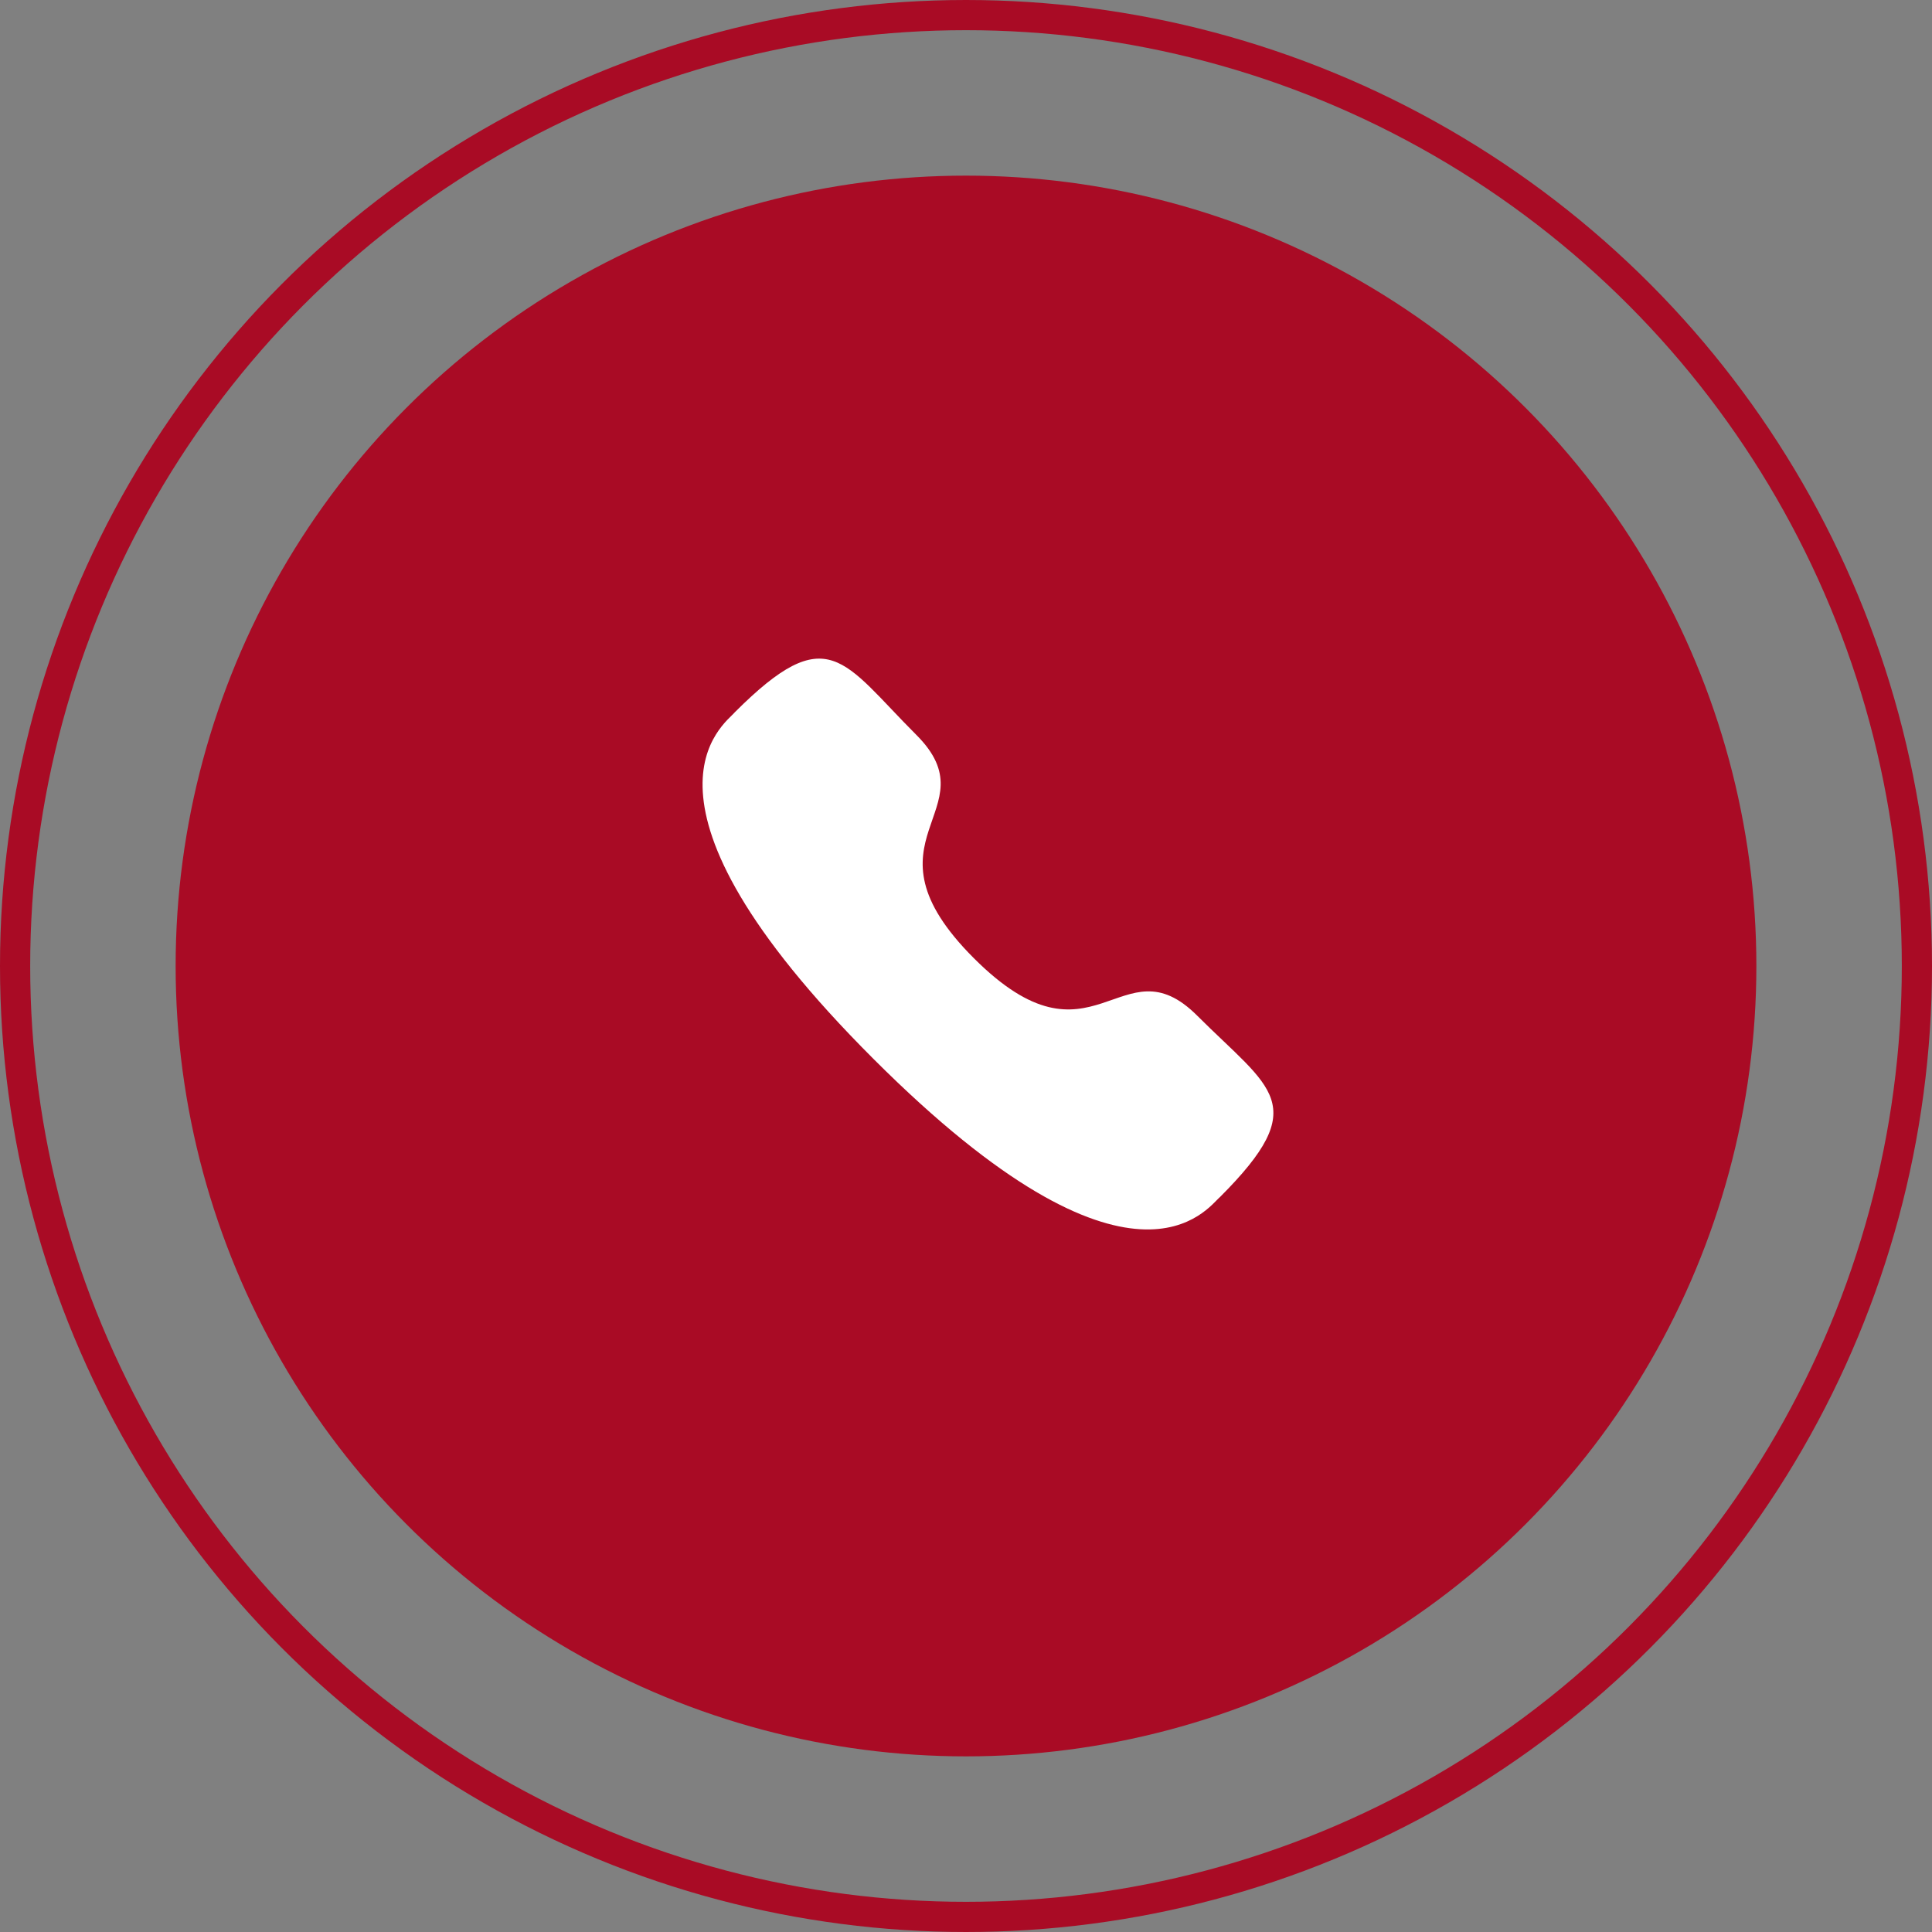 <svg width="64" height="64" viewBox="0 0 64 64" fill="none" xmlns="http://www.w3.org/2000/svg">
<rect x="0" y="0" width="64" height="64" fill="#808080" stroke="none"/>
<circle cx="32" cy="32" r="26.182" fill="#A90B25"/>
<circle cx="32" cy="32" r="31.5" stroke="#A90B25"/>
<path fill-rule="evenodd" clip-rule="evenodd" d="M32.262 31.743C36.232 35.712 37.133 31.12 39.66 33.646C42.097 36.082 43.498 36.571 40.41 39.657C40.023 39.968 37.566 43.707 28.931 35.074C20.294 26.44 24.031 23.98 24.342 23.594C27.437 20.498 27.917 21.907 30.354 24.343C32.882 26.87 28.292 27.774 32.262 31.743Z" fill="white"/>
</svg>
